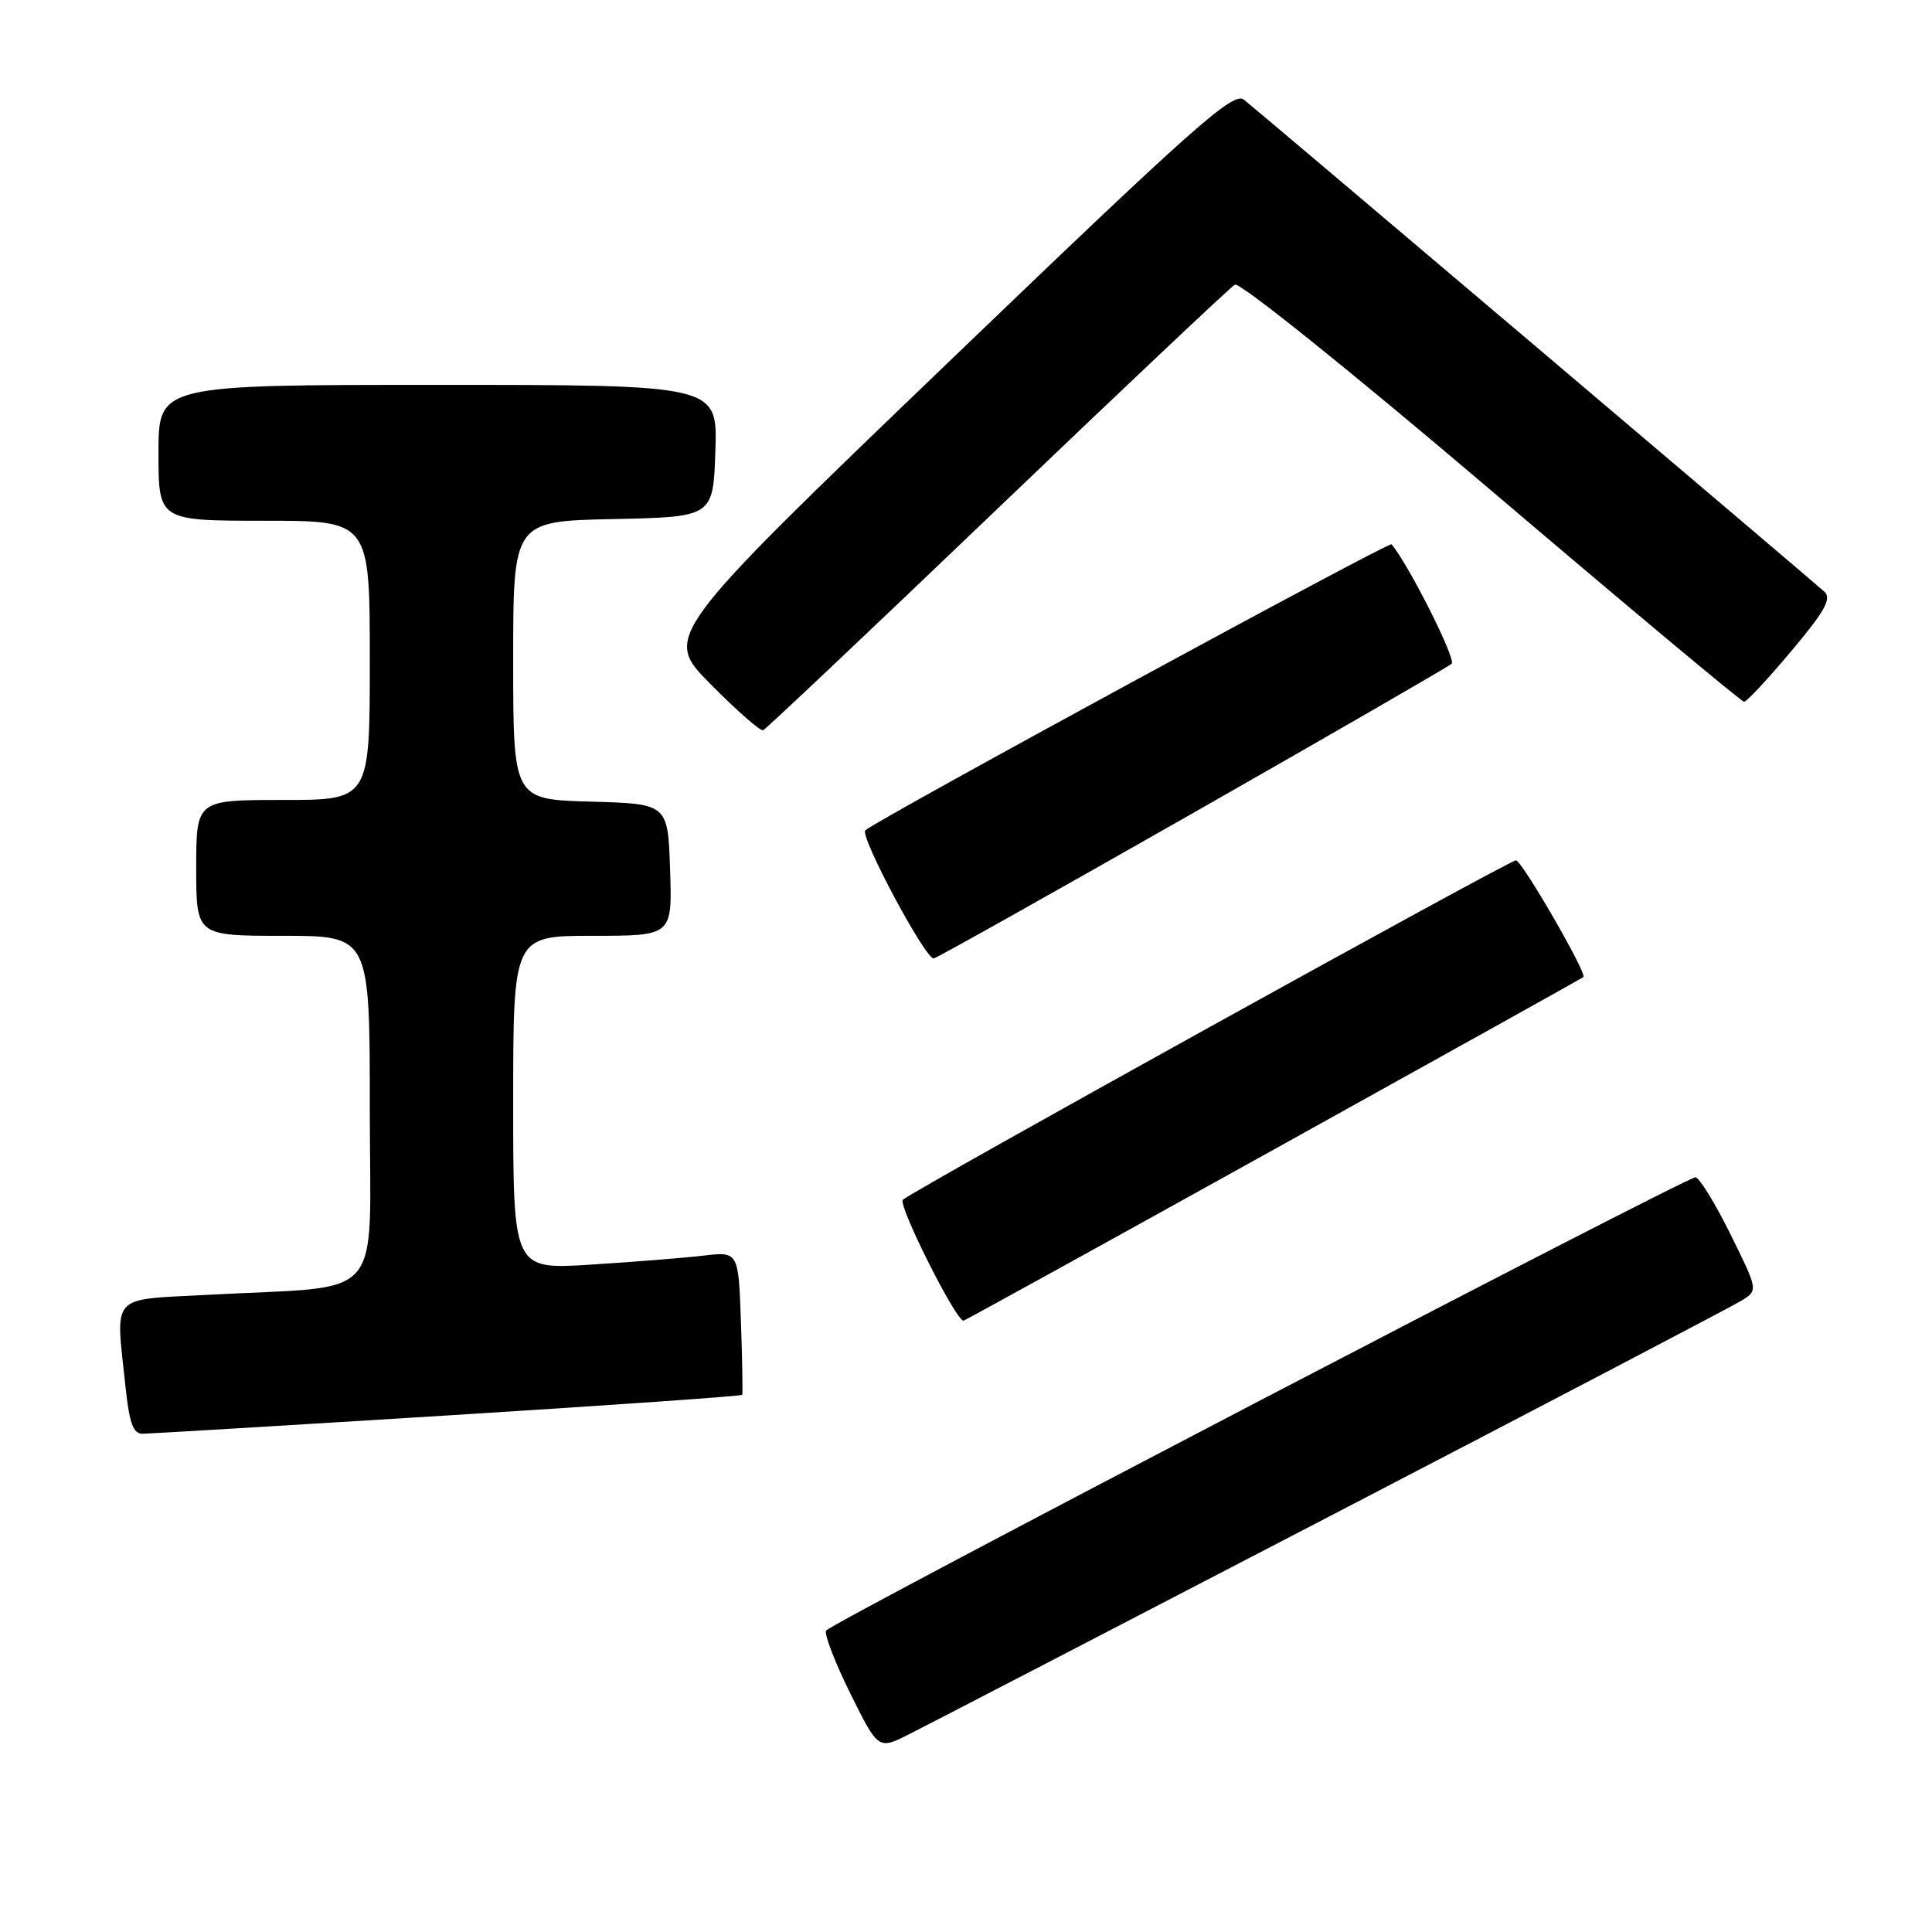 <?xml version="1.0" encoding="UTF-8" standalone="no"?>
<!DOCTYPE svg PUBLIC "-//W3C//DTD SVG 1.1//EN" "http://www.w3.org/Graphics/SVG/1.1/DTD/svg11.dtd" >
<svg xmlns="http://www.w3.org/2000/svg" xmlns:xlink="http://www.w3.org/1999/xlink" version="1.1" viewBox="0 0 256 256">
 <g >
 <path fill="currentColor"
d=" M 176.50 200.75 C 205.10 185.89 229.51 173.11 230.74 172.35 C 232.97 170.97 232.97 170.97 229.27 163.49 C 227.23 159.37 225.15 156.00 224.65 156.00 C 223.36 156.00 110.08 215.06 109.46 216.06 C 109.19 216.51 110.62 220.25 112.66 224.37 C 116.37 231.85 116.37 231.85 120.43 229.81 C 122.67 228.69 147.90 215.61 176.50 200.75 Z  M 59.35 187.55 C 80.72 186.22 98.27 184.99 98.35 184.82 C 98.43 184.64 98.36 180.30 98.18 175.17 C 97.85 165.83 97.85 165.83 93.18 166.38 C 90.60 166.68 83.89 167.22 78.25 167.57 C 68.00 168.22 68.00 168.22 68.00 146.11 C 68.00 124.00 68.00 124.00 78.54 124.00 C 89.08 124.00 89.08 124.00 88.79 115.25 C 88.50 106.50 88.50 106.50 78.25 106.22 C 68.00 105.93 68.00 105.93 68.00 87.49 C 68.00 69.06 68.00 69.06 81.25 68.78 C 94.50 68.50 94.50 68.50 94.79 59.75 C 95.08 51.00 95.08 51.00 58.04 51.00 C 21.00 51.00 21.00 51.00 21.00 60.00 C 21.00 69.00 21.00 69.00 35.00 69.00 C 49.00 69.00 49.00 69.00 49.00 87.50 C 49.00 106.00 49.00 106.00 37.50 106.00 C 26.00 106.00 26.00 106.00 26.00 115.00 C 26.00 124.00 26.00 124.00 37.50 124.00 C 49.00 124.00 49.00 124.00 49.00 146.91 C 49.00 173.06 51.40 170.28 27.75 171.56 C 14.35 172.29 15.32 171.21 16.64 183.85 C 17.14 188.58 17.66 190.00 18.89 189.98 C 19.78 189.97 37.98 188.88 59.35 187.55 Z  M 168.72 152.36 C 191.15 139.91 209.64 129.61 209.81 129.47 C 210.34 129.03 201.65 114.00 200.87 114.00 C 199.95 114.00 120.83 157.81 119.63 158.98 C 118.95 159.66 126.64 175.00 127.67 175.00 C 127.81 175.00 146.29 164.81 168.72 152.36 Z  M 157.88 107.85 C 176.37 97.32 191.88 88.36 192.35 87.95 C 192.99 87.39 186.70 74.90 184.39 72.12 C 184.06 71.73 116.21 108.61 114.66 110.02 C 113.87 110.73 122.55 127.00 123.72 127.00 C 124.01 127.00 139.39 118.38 157.88 107.85 Z  M 132.14 67.44 C 148.84 51.46 163.00 38.09 163.62 37.72 C 164.25 37.34 178.96 49.15 197.62 65.02 C 215.70 80.40 230.77 92.99 231.10 92.99 C 231.43 93.00 234.25 89.98 237.35 86.28 C 241.78 81.02 242.73 79.32 241.75 78.41 C 240.19 76.98 167.05 14.98 164.83 13.21 C 163.42 12.09 158.36 16.59 125.54 48.12 C 87.87 84.31 87.87 84.31 94.16 90.66 C 97.62 94.16 100.75 96.90 101.12 96.76 C 101.48 96.62 115.44 83.43 132.14 67.44 Z "/>
</g>
</svg>